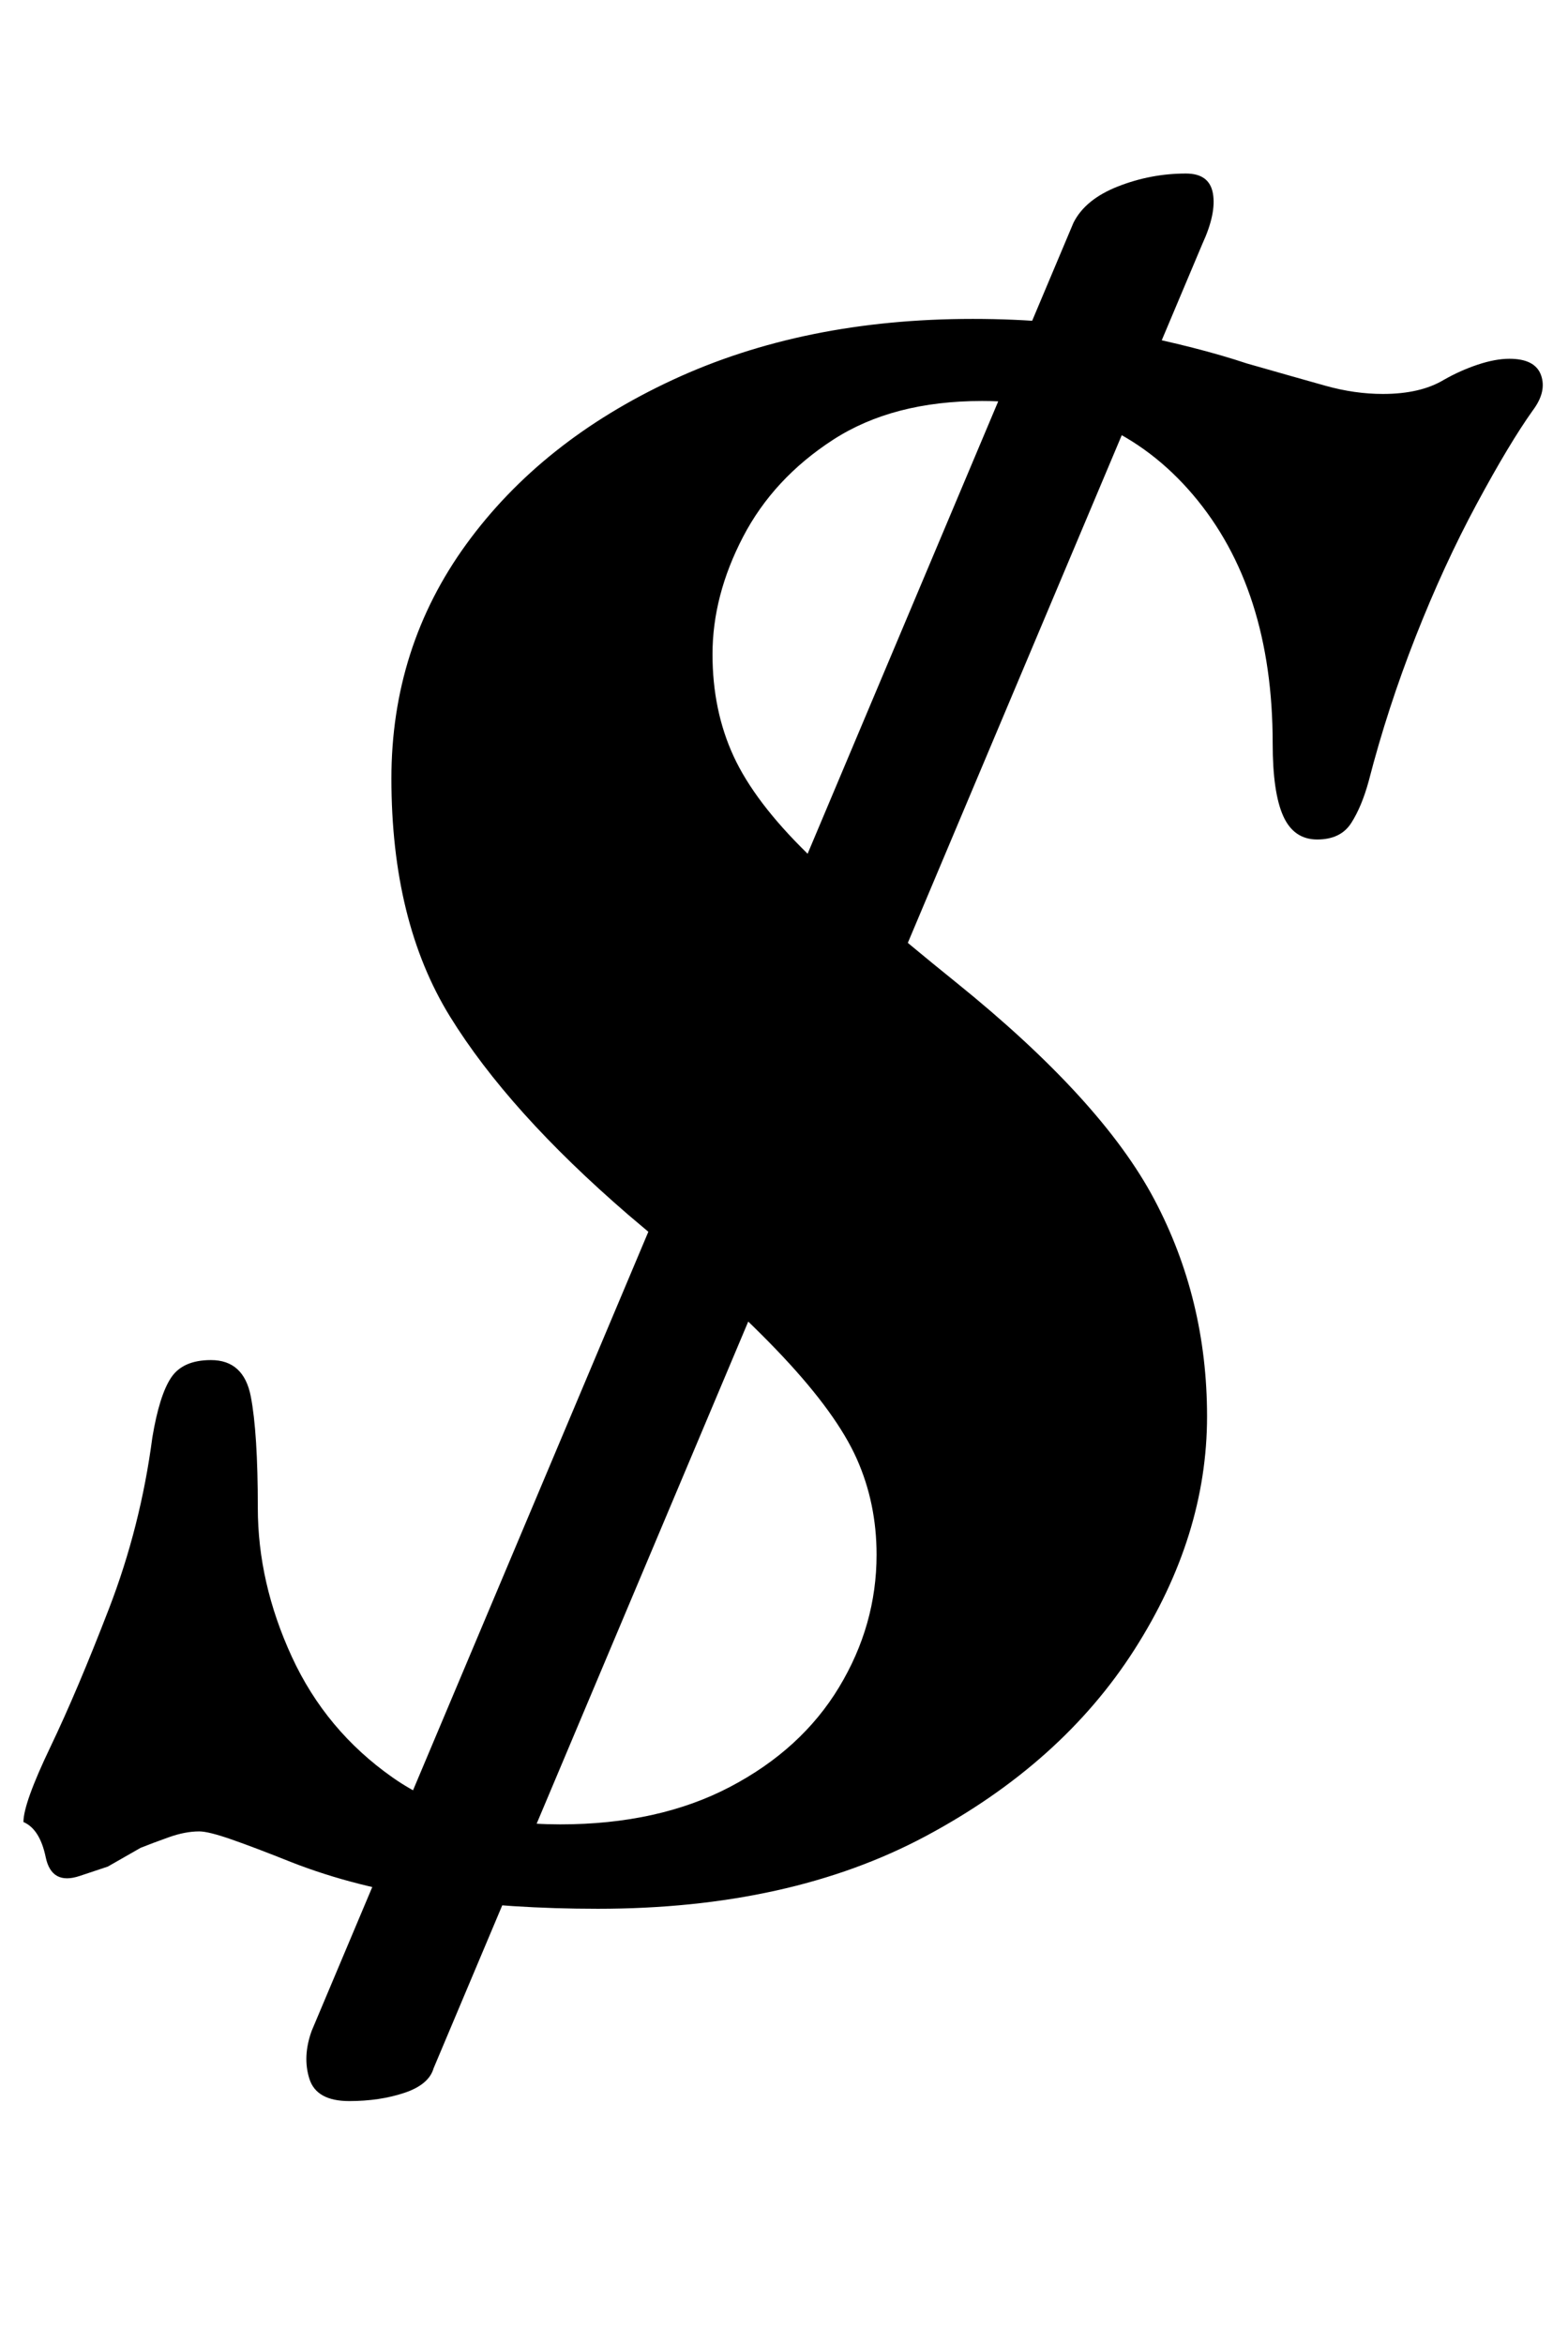 <?xml version="1.0" standalone="no"?>
<!DOCTYPE svg PUBLIC "-//W3C//DTD SVG 1.1//EN" "http://www.w3.org/Graphics/SVG/1.1/DTD/svg11.dtd" >
<svg xmlns="http://www.w3.org/2000/svg" xmlns:xlink="http://www.w3.org/1999/xlink" version="1.1" viewBox="-27 0 669 1000">
  <g transform="matrix(1 0 0 -1 0 800)">
   <path fill="currentColor"
d="M228 -14q-37 0 -70 4.5t-61 15.5q-15 6 -25 9.5t-14 3.5q-6 0 -13 -2.5t-12 -4.5l-14 -8t-12 -4t-14.5 8t-9.5 15q0 8 11.5 32t25 59t18.5 73q3 18 8 25.5t17 7.5q14 0 17 -15.5t3 -47.5t14.5 -63.5t43 -51.5t71.5 -20q42 0 72.5 16t46.5 42.5t16 56.5q0 22 -8.5 41
t-31.5 43.5t-66 60.5q-51 44 -76 84.5t-25 101.5q0 56 32 100t88 70t128 26q36 0 66 -6t51 -13q21 -6 33.5 -9.5t24.5 -3.5q16 0 26 6q7 4 14.5 6.5t13.5 2.5q11 0 13.5 -7t-3.5 -15q-10 -14 -24 -40t-26 -56.5t-20 -61.5q-3 -11 -7.5 -18t-14.5 -7t-14.5 10t-4.5 31
q0 66 -34 106t-90 40q-38 0 -63.5 -16.5t-38.5 -41.5t-13 -50q0 -24 9 -43.5t31.5 -41.5t63.5 -55q62 -50 84.5 -92.5t22.5 -92.5q0 -51 -31 -99.5t-89 -79.5t-140 -31zM122 -96q-14 0 -17 9.5t1 20.5l325 771q5 10 19 15.5t29 5.5q10 0 11.5 -8.5t-4.5 -21.5l-328 -778
q-2 -7 -12.5 -10.5t-23.5 -3.5z" />
  </g>

</svg>
